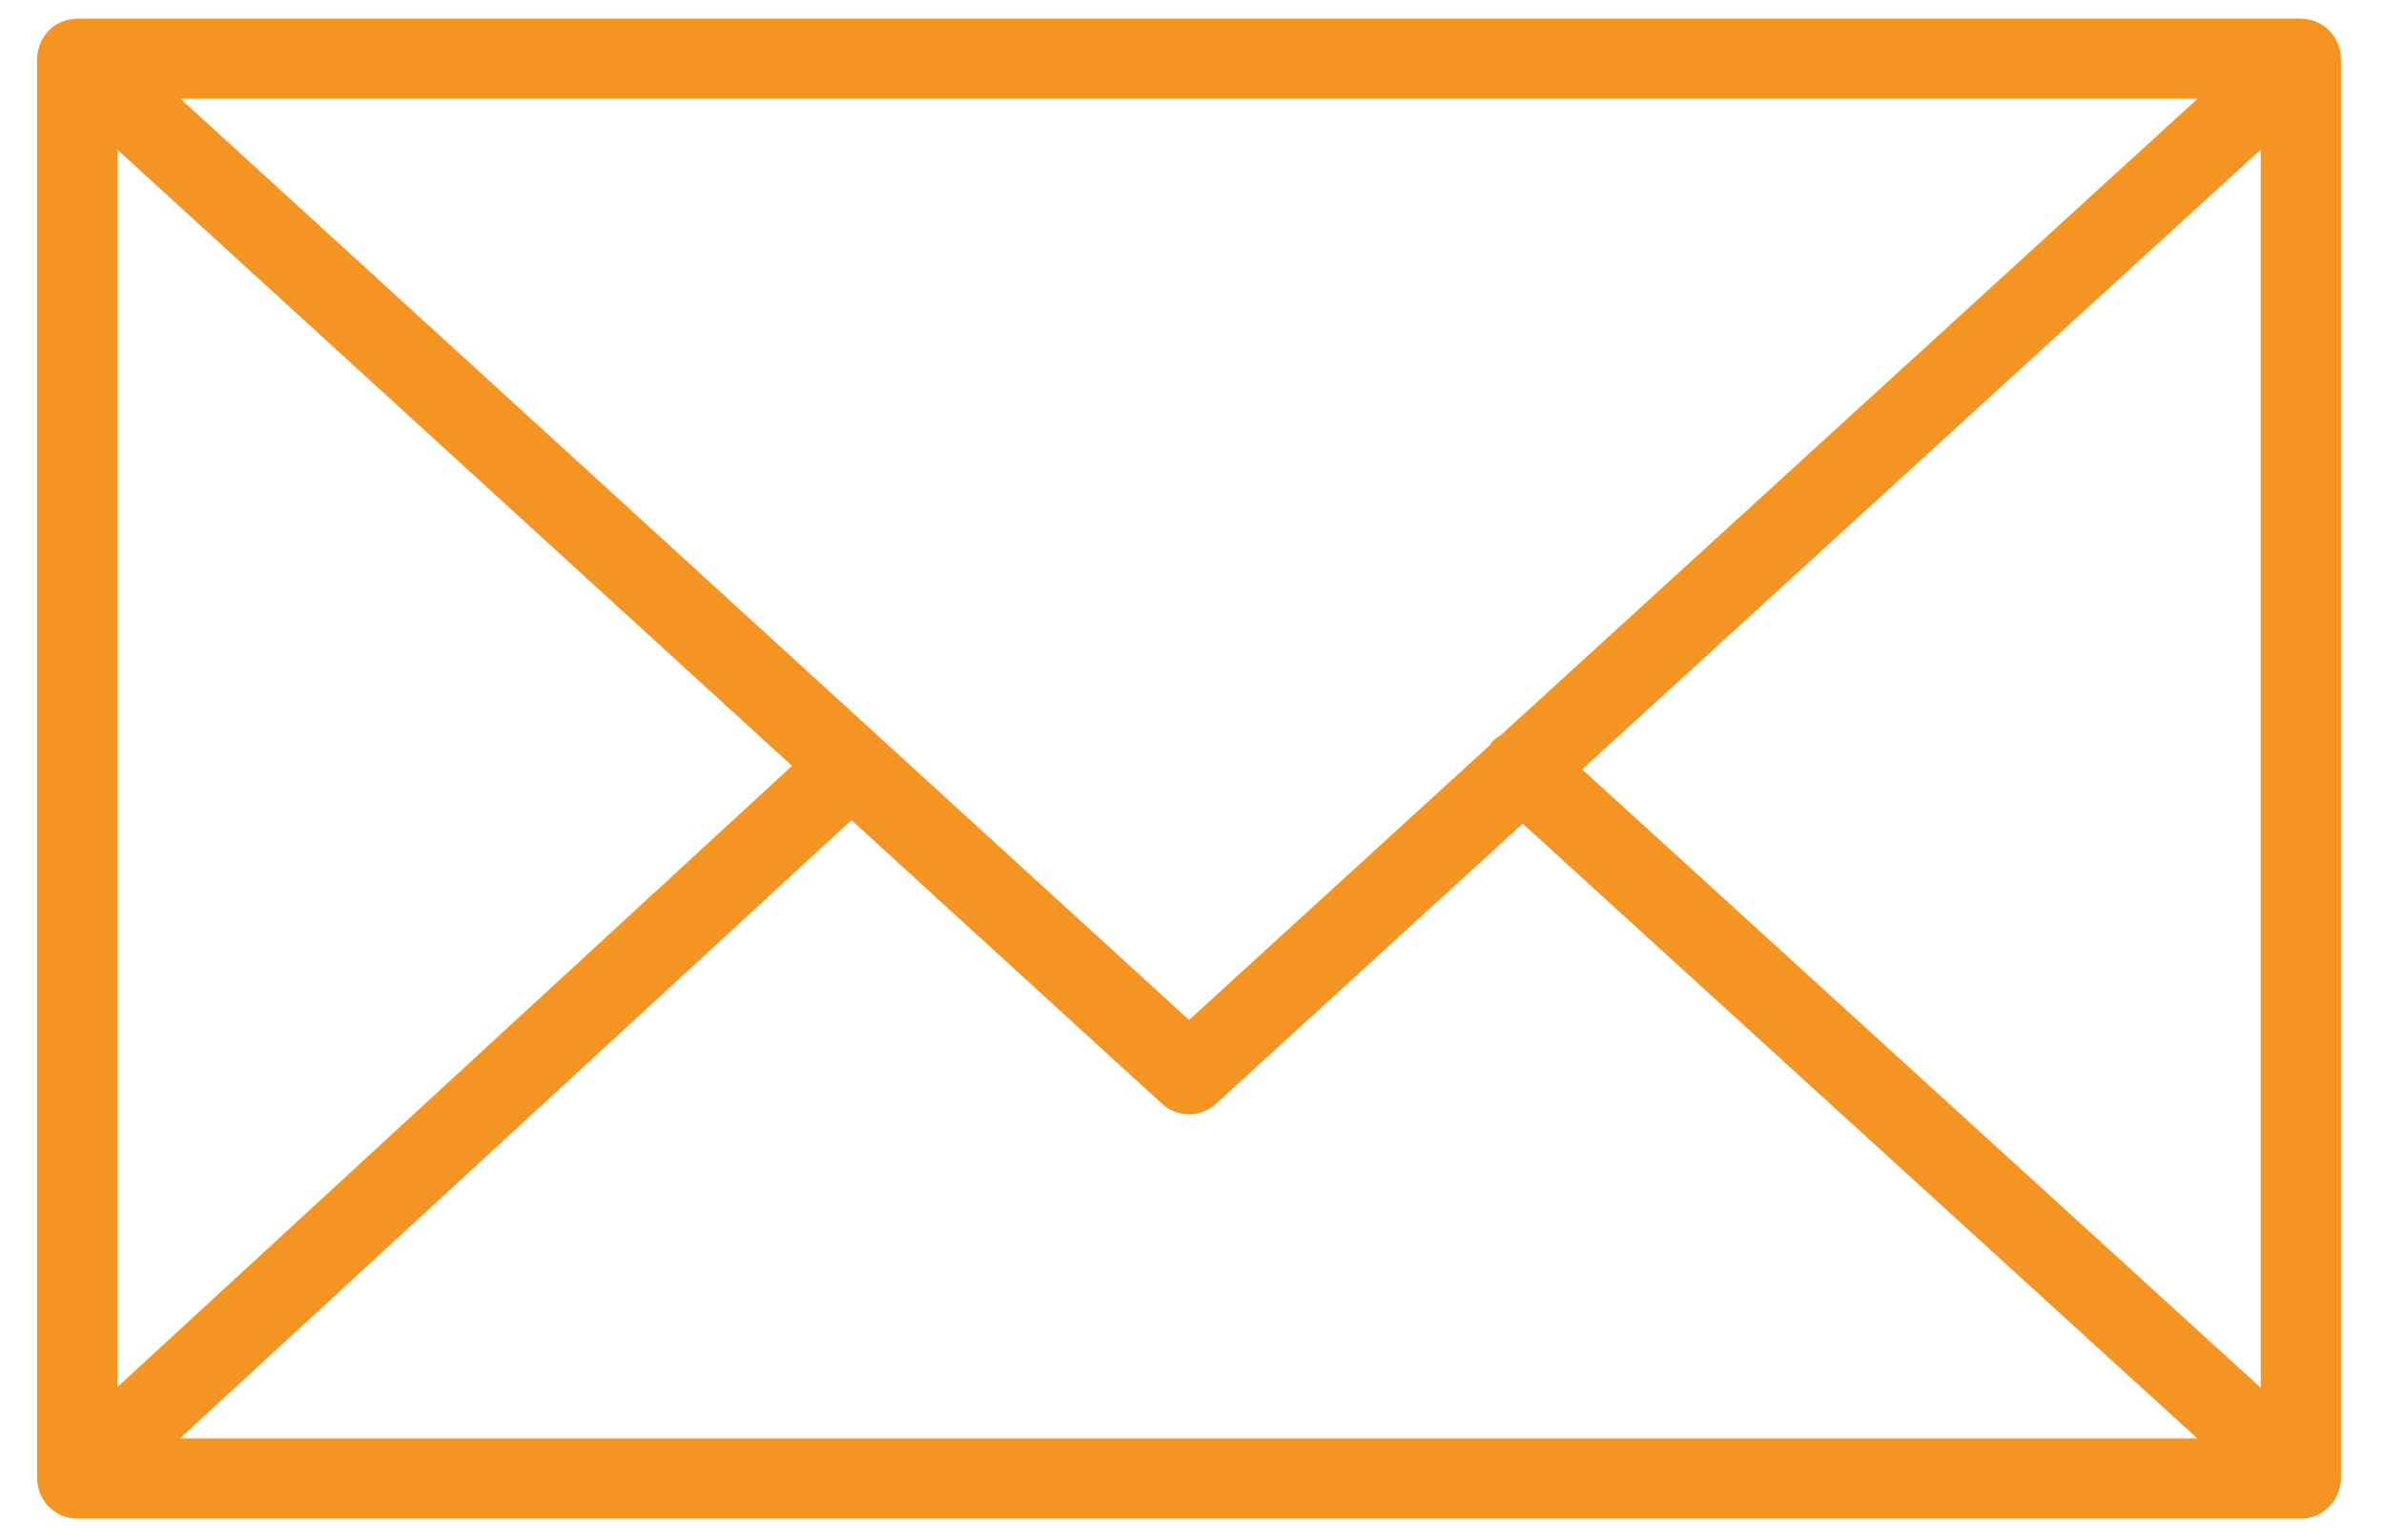 <svg width="48" height="31" viewBox="0 0 48 31" fill="none" xmlns="http://www.w3.org/2000/svg">
<path d="M47.091 30.017C47.116 29.939 47.134 29.856 47.134 29.77V1.182C47.134 1.094 47.116 1.012 47.09 0.933C47.087 0.922 47.085 0.911 47.08 0.901C47.046 0.809 46.995 0.726 46.932 0.653C46.928 0.648 46.927 0.642 46.923 0.638C46.92 0.635 46.917 0.634 46.914 0.631C46.846 0.559 46.766 0.501 46.676 0.457C46.669 0.454 46.664 0.45 46.657 0.447C46.572 0.408 46.479 0.387 46.382 0.38C46.372 0.38 46.363 0.378 46.353 0.378C46.344 0.377 46.336 0.375 46.327 0.375H1.555C1.546 0.375 1.537 0.377 1.528 0.378C1.519 0.378 1.511 0.38 1.502 0.38C1.404 0.387 1.309 0.409 1.223 0.448C1.218 0.45 1.214 0.454 1.208 0.456C1.117 0.499 1.035 0.558 0.967 0.632C0.964 0.634 0.961 0.635 0.959 0.638C0.954 0.642 0.954 0.648 0.949 0.653C0.886 0.725 0.835 0.809 0.8 0.901C0.796 0.911 0.794 0.922 0.79 0.934C0.764 1.012 0.747 1.095 0.747 1.182V29.771C0.747 29.859 0.765 29.943 0.791 30.023C0.795 30.033 0.797 30.044 0.801 30.054C0.836 30.147 0.888 30.23 0.952 30.303C0.955 30.307 0.956 30.312 0.96 30.317C0.963 30.321 0.968 30.323 0.971 30.326C0.998 30.354 1.027 30.378 1.057 30.402C1.07 30.412 1.082 30.424 1.096 30.434C1.132 30.459 1.17 30.479 1.209 30.497C1.219 30.501 1.228 30.508 1.237 30.512C1.335 30.554 1.442 30.577 1.554 30.577H46.326C46.438 30.577 46.545 30.554 46.643 30.512C46.658 30.506 46.672 30.496 46.686 30.488C46.72 30.472 46.753 30.455 46.784 30.434C46.8 30.422 46.815 30.408 46.83 30.395C46.858 30.373 46.884 30.351 46.908 30.326C46.912 30.322 46.917 30.318 46.922 30.314C46.926 30.309 46.927 30.303 46.931 30.298C46.994 30.226 47.045 30.143 47.079 30.052C47.085 30.04 47.087 30.028 47.091 30.017ZM2.362 3.012L15.947 15.421L2.362 27.93V3.012ZM30.206 14.813C30.15 14.85 30.091 14.881 30.044 14.932C30.026 14.952 30.02 14.977 30.005 14.998L23.941 20.537L3.635 1.989H44.246L30.206 14.813ZM17.144 16.514L23.396 22.225C23.55 22.366 23.745 22.437 23.941 22.437C24.136 22.437 24.331 22.366 24.485 22.225L30.659 16.585L44.242 28.963H3.623L17.144 16.514ZM31.857 15.492L45.519 3.012V27.943L31.857 15.492Z" fill="#F49422"/>
</svg>
